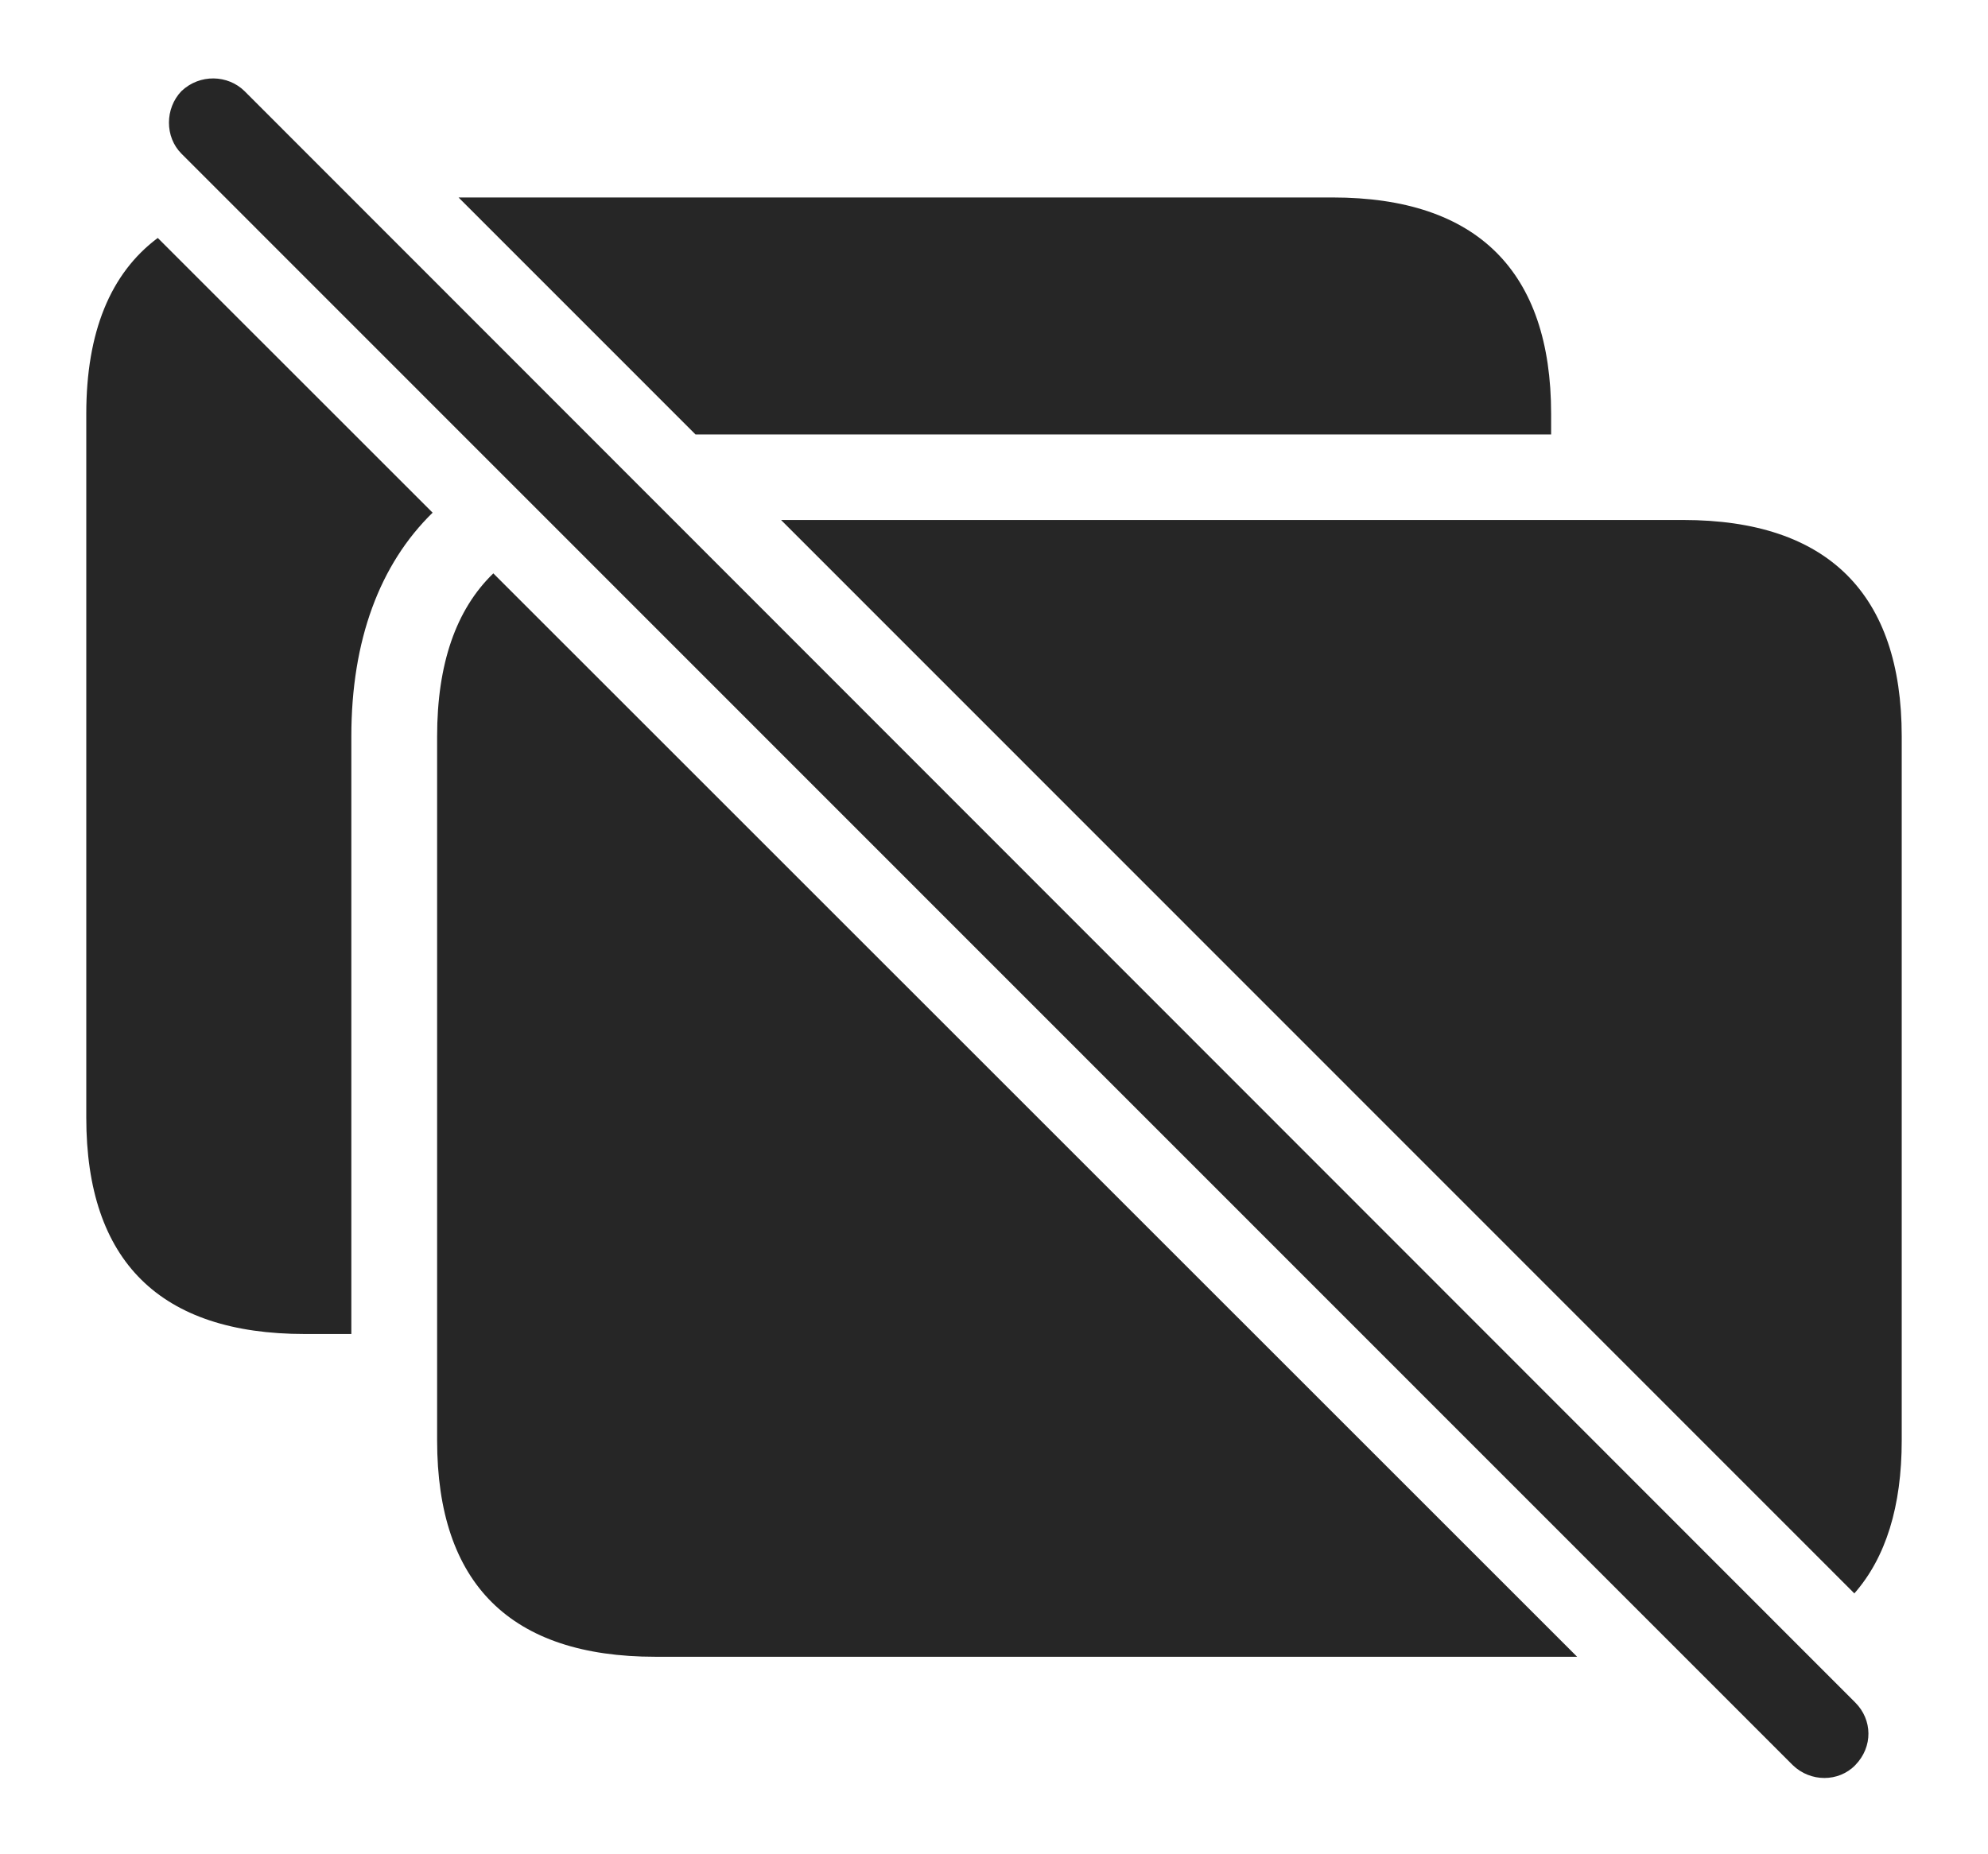<?xml version="1.0" encoding="UTF-8"?>
<!--Generator: Apple Native CoreSVG 232.5-->
<!DOCTYPE svg
PUBLIC "-//W3C//DTD SVG 1.1//EN"
       "http://www.w3.org/Graphics/SVG/1.1/DTD/svg11.dtd">
<svg version="1.1" xmlns="http://www.w3.org/2000/svg" xmlns:xlink="http://www.w3.org/1999/xlink" width="131.109" height="122.302">
 <g>
  <rect height="122.302" opacity="0" width="131.109" x="0" y="0"/>
  <path d="M28.531 33.819C25.043 37.224 23.171 42.234 23.171 48.575L23.171 87.997L20.099 87.997C10.56 87.997 5.69 83.195 5.69 73.723L5.69 27.3C5.69 21.921 7.272 18.037 10.405 15.696ZM102.297 27.3L102.297 28.66L45.871 28.66L30.242 13.026L87.888 13.026C97.427 13.026 102.297 17.907 102.297 27.3Z" fill="#000000" fill-opacity="0.85"/>
  <path d="M104.012 109.288L43.221 109.288C33.682 109.288 28.828 104.485 28.828 95.014L28.828 48.575C28.828 43.803 30.069 40.207 32.535 37.822ZM125.419 48.575L125.419 95.014C125.419 99.362 124.375 102.743 122.295 105.108L51.511 34.301L111.01 34.301C120.549 34.301 125.419 39.183 125.419 48.575Z" fill="#000000" fill-opacity="0.85"/>
  <path d="M118.231 116.435C119.397 117.567 121.259 117.567 122.357 116.435C123.535 115.224 123.489 113.441 122.357 112.309L16.126 6.01C15.024 4.927 13.177 4.863 11.966 6.01C10.868 7.157 10.868 9.038 11.966 10.136Z" fill="#000000" fill-opacity="0.85"/>
 </g>
</svg>
